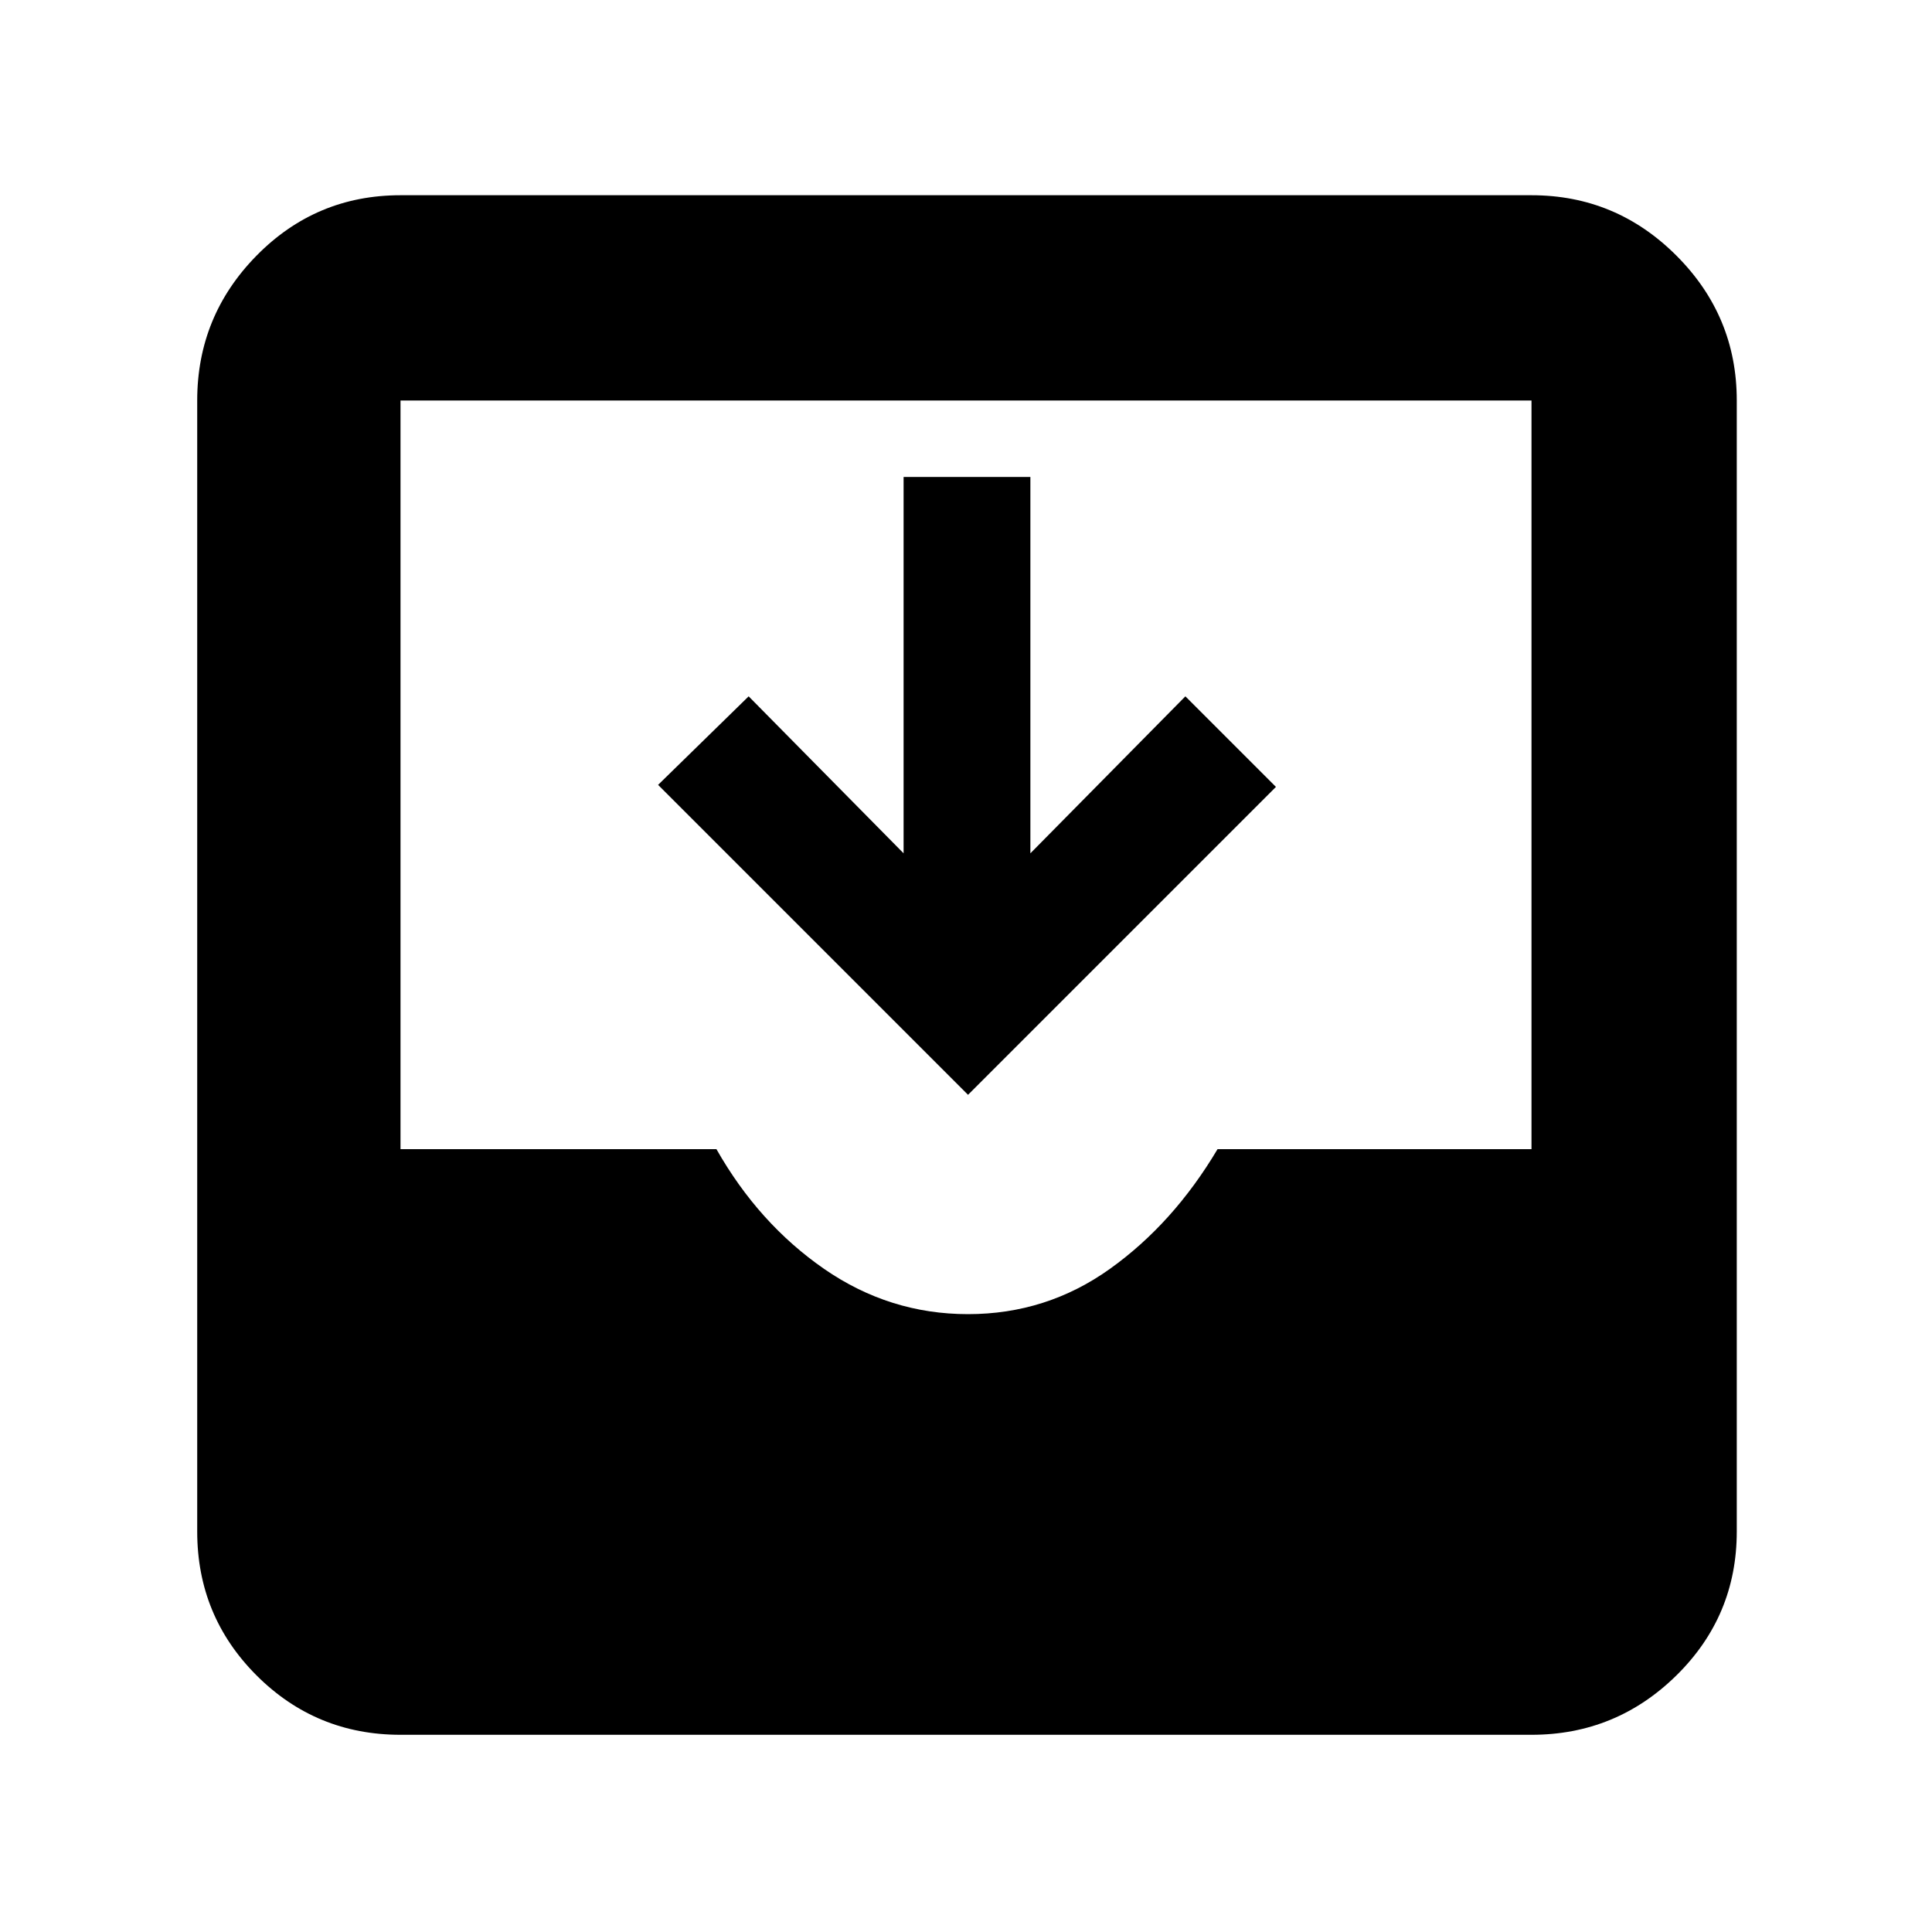 <svg xmlns="http://www.w3.org/2000/svg" height="40" width="40"><path d="M8.292 35.917q-1.75 0-2.98-1.229-1.229-1.23-1.229-2.98V8.292q0-1.75 1.229-3 1.23-1.25 2.98-1.25h23.416q1.75 0 3 1.25t1.25 3v23.416q0 1.75-1.25 2.98-1.25 1.229-3 1.229Zm11.75-8.709q1.625 0 2.937-.937 1.313-.938 2.229-2.479h6.5v-15.5H8.292v15.5h6.541q.875 1.541 2.229 2.479 1.355.937 2.98.937Zm0-4.541-6.417-6.417 1.875-1.833 3.208 3.25V9.875h2.625v7.792l3.209-3.25 1.875 1.875Z"/></svg>